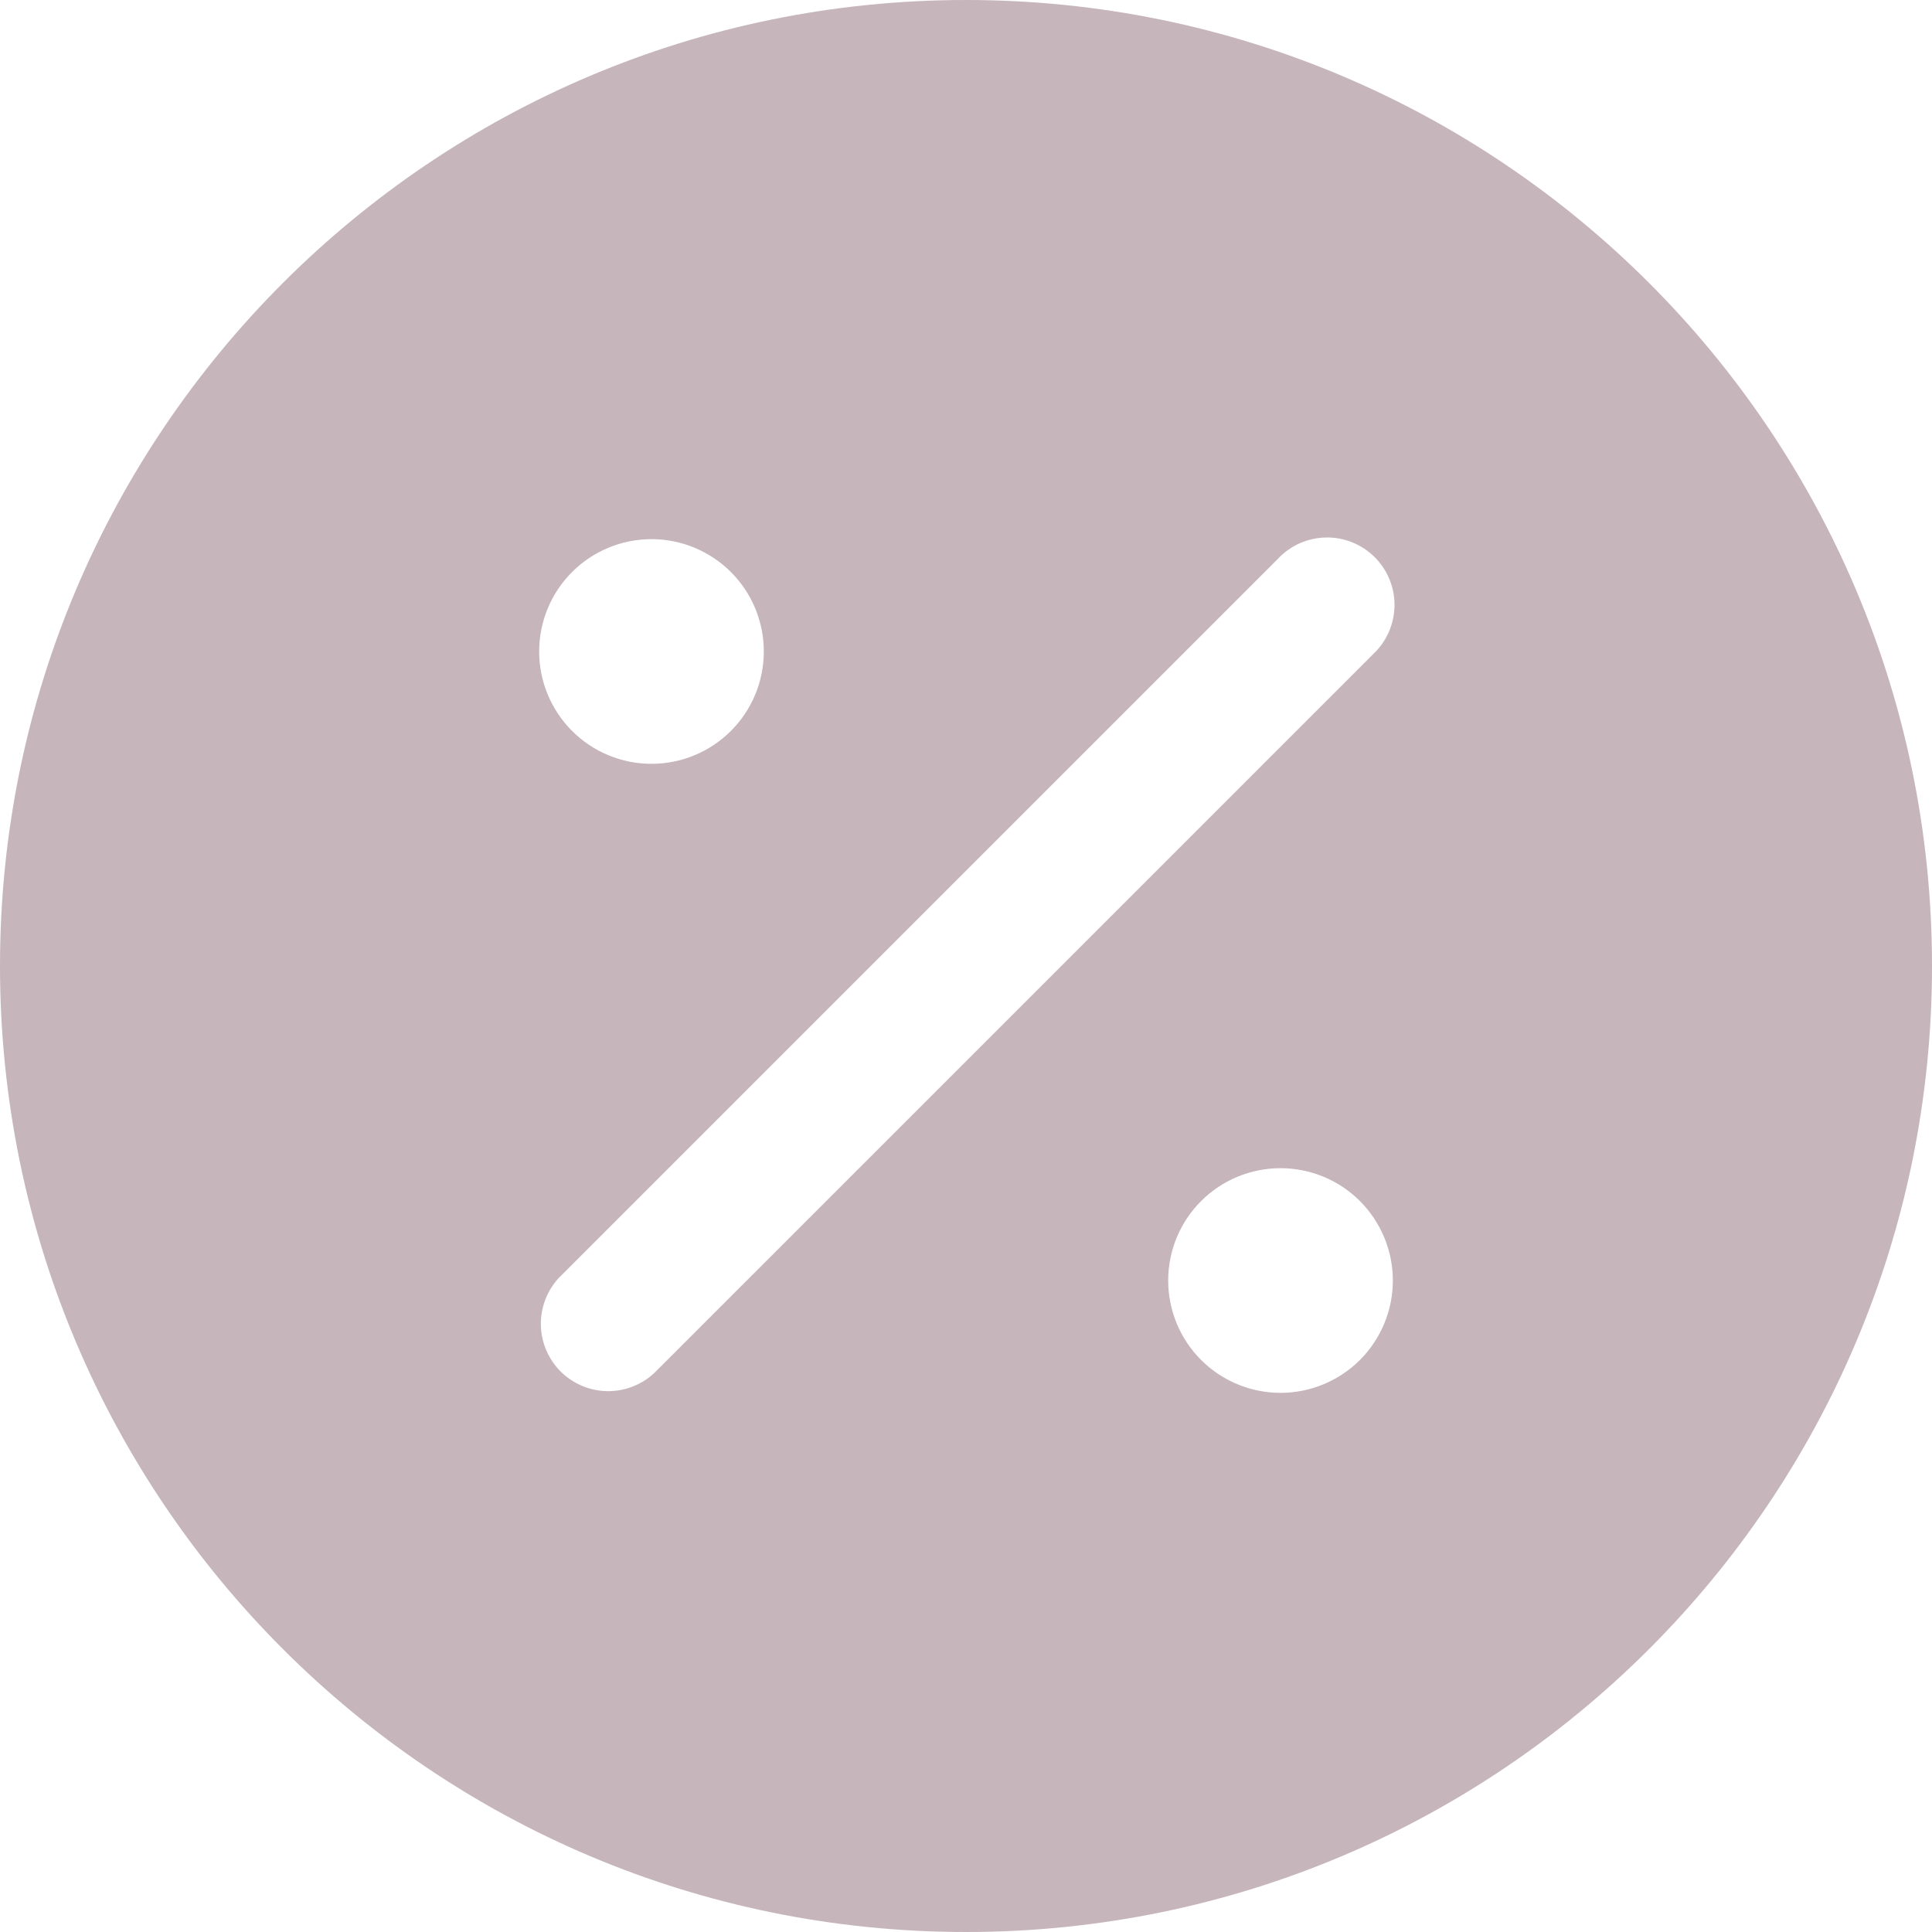 <svg width="34" height="34" viewBox="0 0 34 34" fill="none" xmlns="http://www.w3.org/2000/svg">
<path fill-rule="evenodd" clip-rule="evenodd" d="M17 0C7.611 0 0 7.611 0 17C0 26.389 7.611 34 17 34C26.389 34 34 26.389 34 17C34 7.611 26.389 0 17 0ZM22.535 20.558C22.011 20.558 21.508 20.766 21.137 21.137C20.766 21.508 20.558 22.011 20.558 22.535C20.558 23.059 20.766 23.562 21.137 23.933C21.508 24.303 22.011 24.512 22.535 24.512C23.059 24.512 23.562 24.303 23.933 23.933C24.303 23.562 24.512 23.059 24.512 22.535C24.512 22.011 24.303 21.508 23.933 21.137C23.562 20.766 23.059 20.558 22.535 20.558ZM9.488 11.465C9.488 10.941 9.697 10.438 10.067 10.067C10.438 9.697 10.941 9.488 11.465 9.488C11.989 9.488 12.492 9.697 12.863 10.067C13.234 10.438 13.442 10.941 13.442 11.465C13.442 11.989 13.234 12.492 12.863 12.863C12.492 13.234 11.989 13.442 11.465 13.442C10.941 13.442 10.438 13.234 10.067 12.863C9.697 12.492 9.488 11.989 9.488 11.465ZM22.487 9.836C22.596 9.72 22.727 9.626 22.872 9.561C23.018 9.497 23.175 9.462 23.334 9.459C23.494 9.456 23.652 9.485 23.799 9.545C23.947 9.605 24.081 9.694 24.194 9.806C24.306 9.919 24.395 10.053 24.455 10.201C24.515 10.348 24.544 10.507 24.541 10.666C24.538 10.825 24.503 10.982 24.439 11.127C24.374 11.273 24.28 11.404 24.164 11.513L11.513 24.164C11.288 24.373 10.99 24.487 10.683 24.482C10.376 24.476 10.083 24.352 9.865 24.135C9.648 23.917 9.524 23.624 9.518 23.317C9.513 23.01 9.627 22.712 9.836 22.487L22.487 9.836Z" fill="#C6B5BB"/>
</svg>

